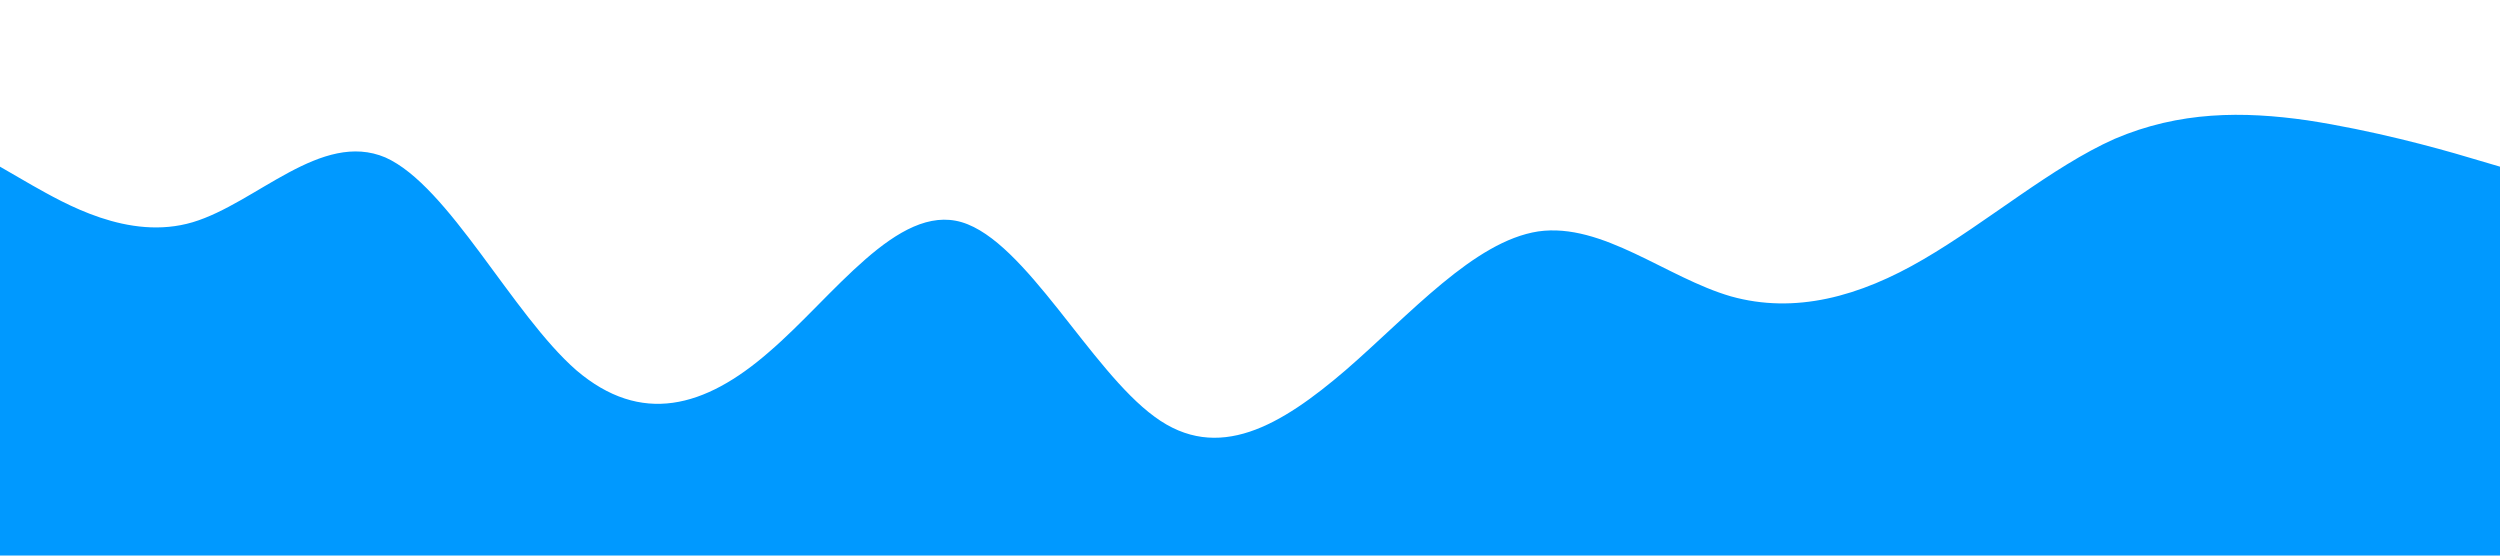 <?xml version="1.0" standalone="no"?><svg xmlns="http://www.w3.org/2000/svg" viewBox="0 0 1440 320"><path fill="#0099ff" fill-opacity="1" d="M0,96L18.5,106.7C36.9,117,74,139,111,128C147.7,117,185,75,222,90.7C258.5,107,295,181,332,213.3C369.2,245,406,235,443,202.7C480,171,517,117,554,128C590.8,139,628,213,665,240C701.5,267,738,245,775,213.3C812.3,181,849,139,886,133.3C923.1,128,960,160,997,170.7C1033.8,181,1071,171,1108,149.3C1144.6,128,1182,96,1218,80C1255.4,64,1292,64,1329,69.3C1366.2,75,1403,85,1422,90.7L1440,96L1440,320L1421.5,320C1403.1,320,1366,320,1329,320C1292.3,320,1255,320,1218,320C1181.5,320,1145,320,1108,320C1070.8,320,1034,320,997,320C960,320,923,320,886,320C849.2,320,812,320,775,320C738.5,320,702,320,665,320C627.7,320,591,320,554,320C516.9,320,480,320,443,320C406.2,320,369,320,332,320C295.4,320,258,320,222,320C184.6,320,148,320,111,320C73.8,320,37,320,18,320L0,320Z"></path></svg>